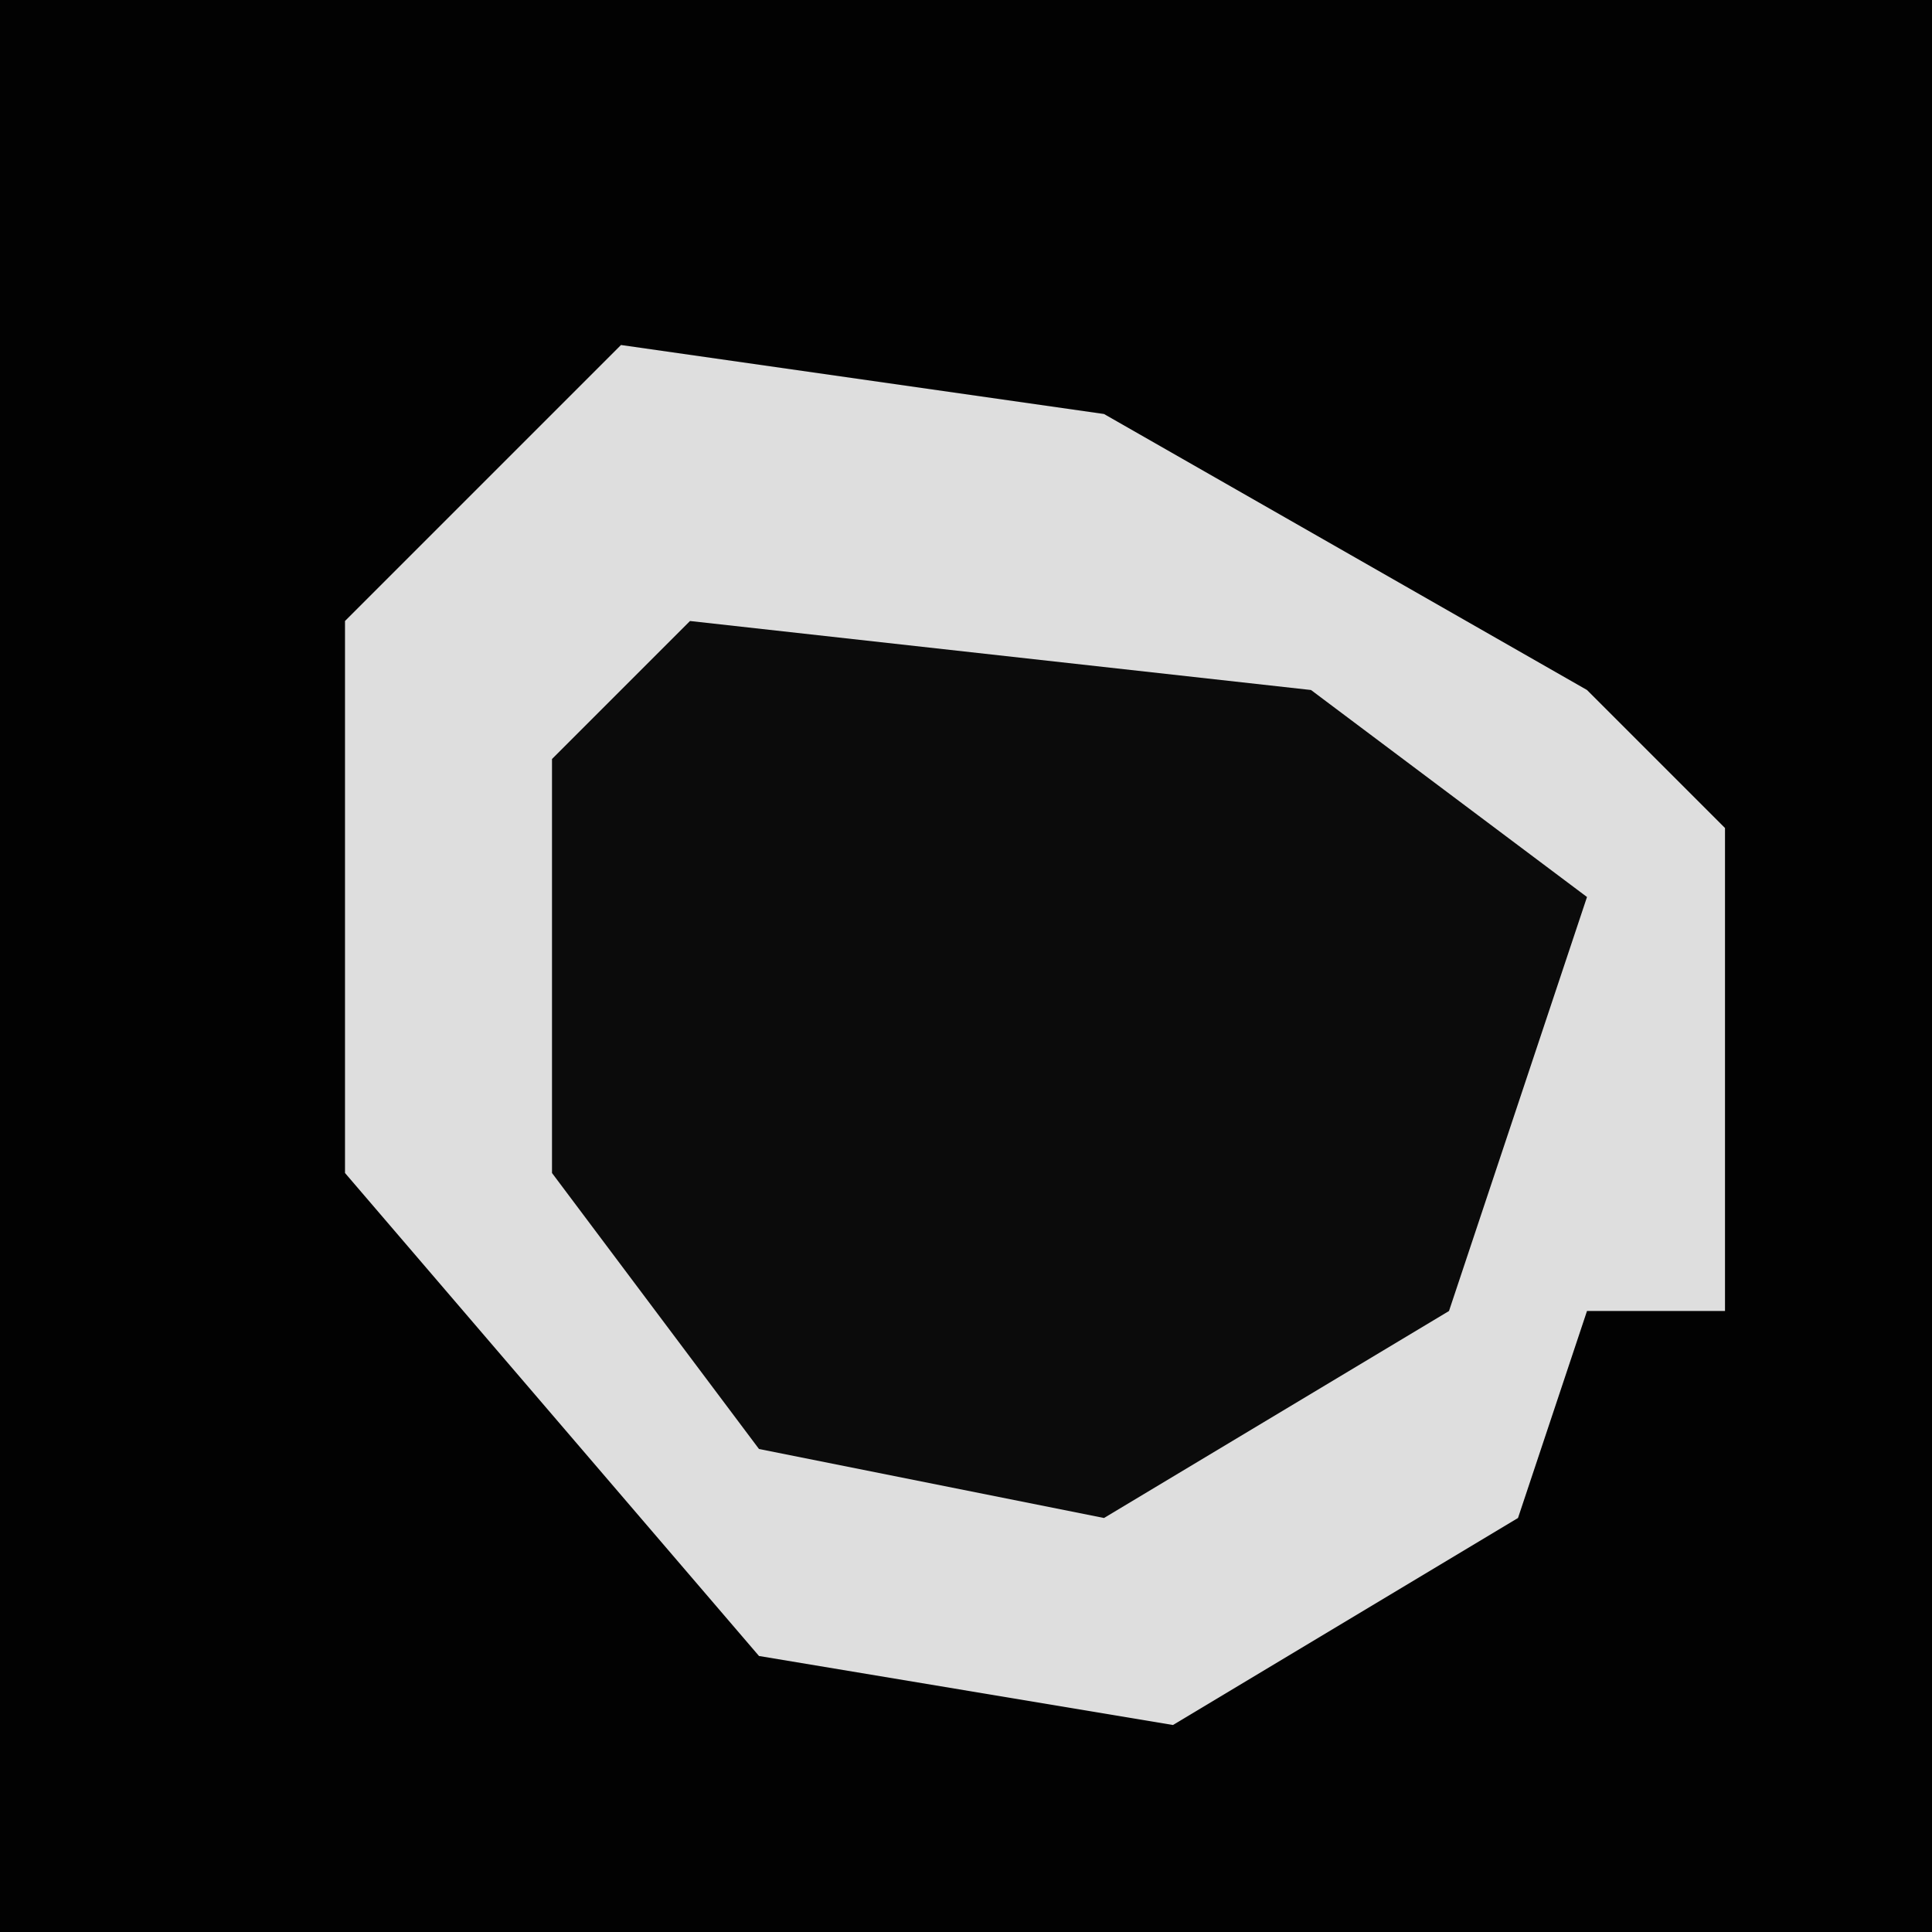 <?xml version="1.0" encoding="UTF-8"?>
<svg version="1.1" xmlns="http://www.w3.org/2000/svg" width="28" height="28">
<path d="M0,0 L28,0 L28,28 L0,28 Z " fill="#020202" transform="translate(0,0)"/>
<path d="M0,0 L7,1 L14,5 L16,7 L16,14 L14,14 L13,17 L8,20 L2,19 L-4,12 L-4,4 Z " fill="#DEDEDE" transform="translate(9,5)"/>
<path d="M0,0 L9,1 L13,4 L11,10 L6,13 L1,12 L-2,8 L-2,2 Z " fill="#0B0B0B" transform="translate(10,9)"/>
</svg>
